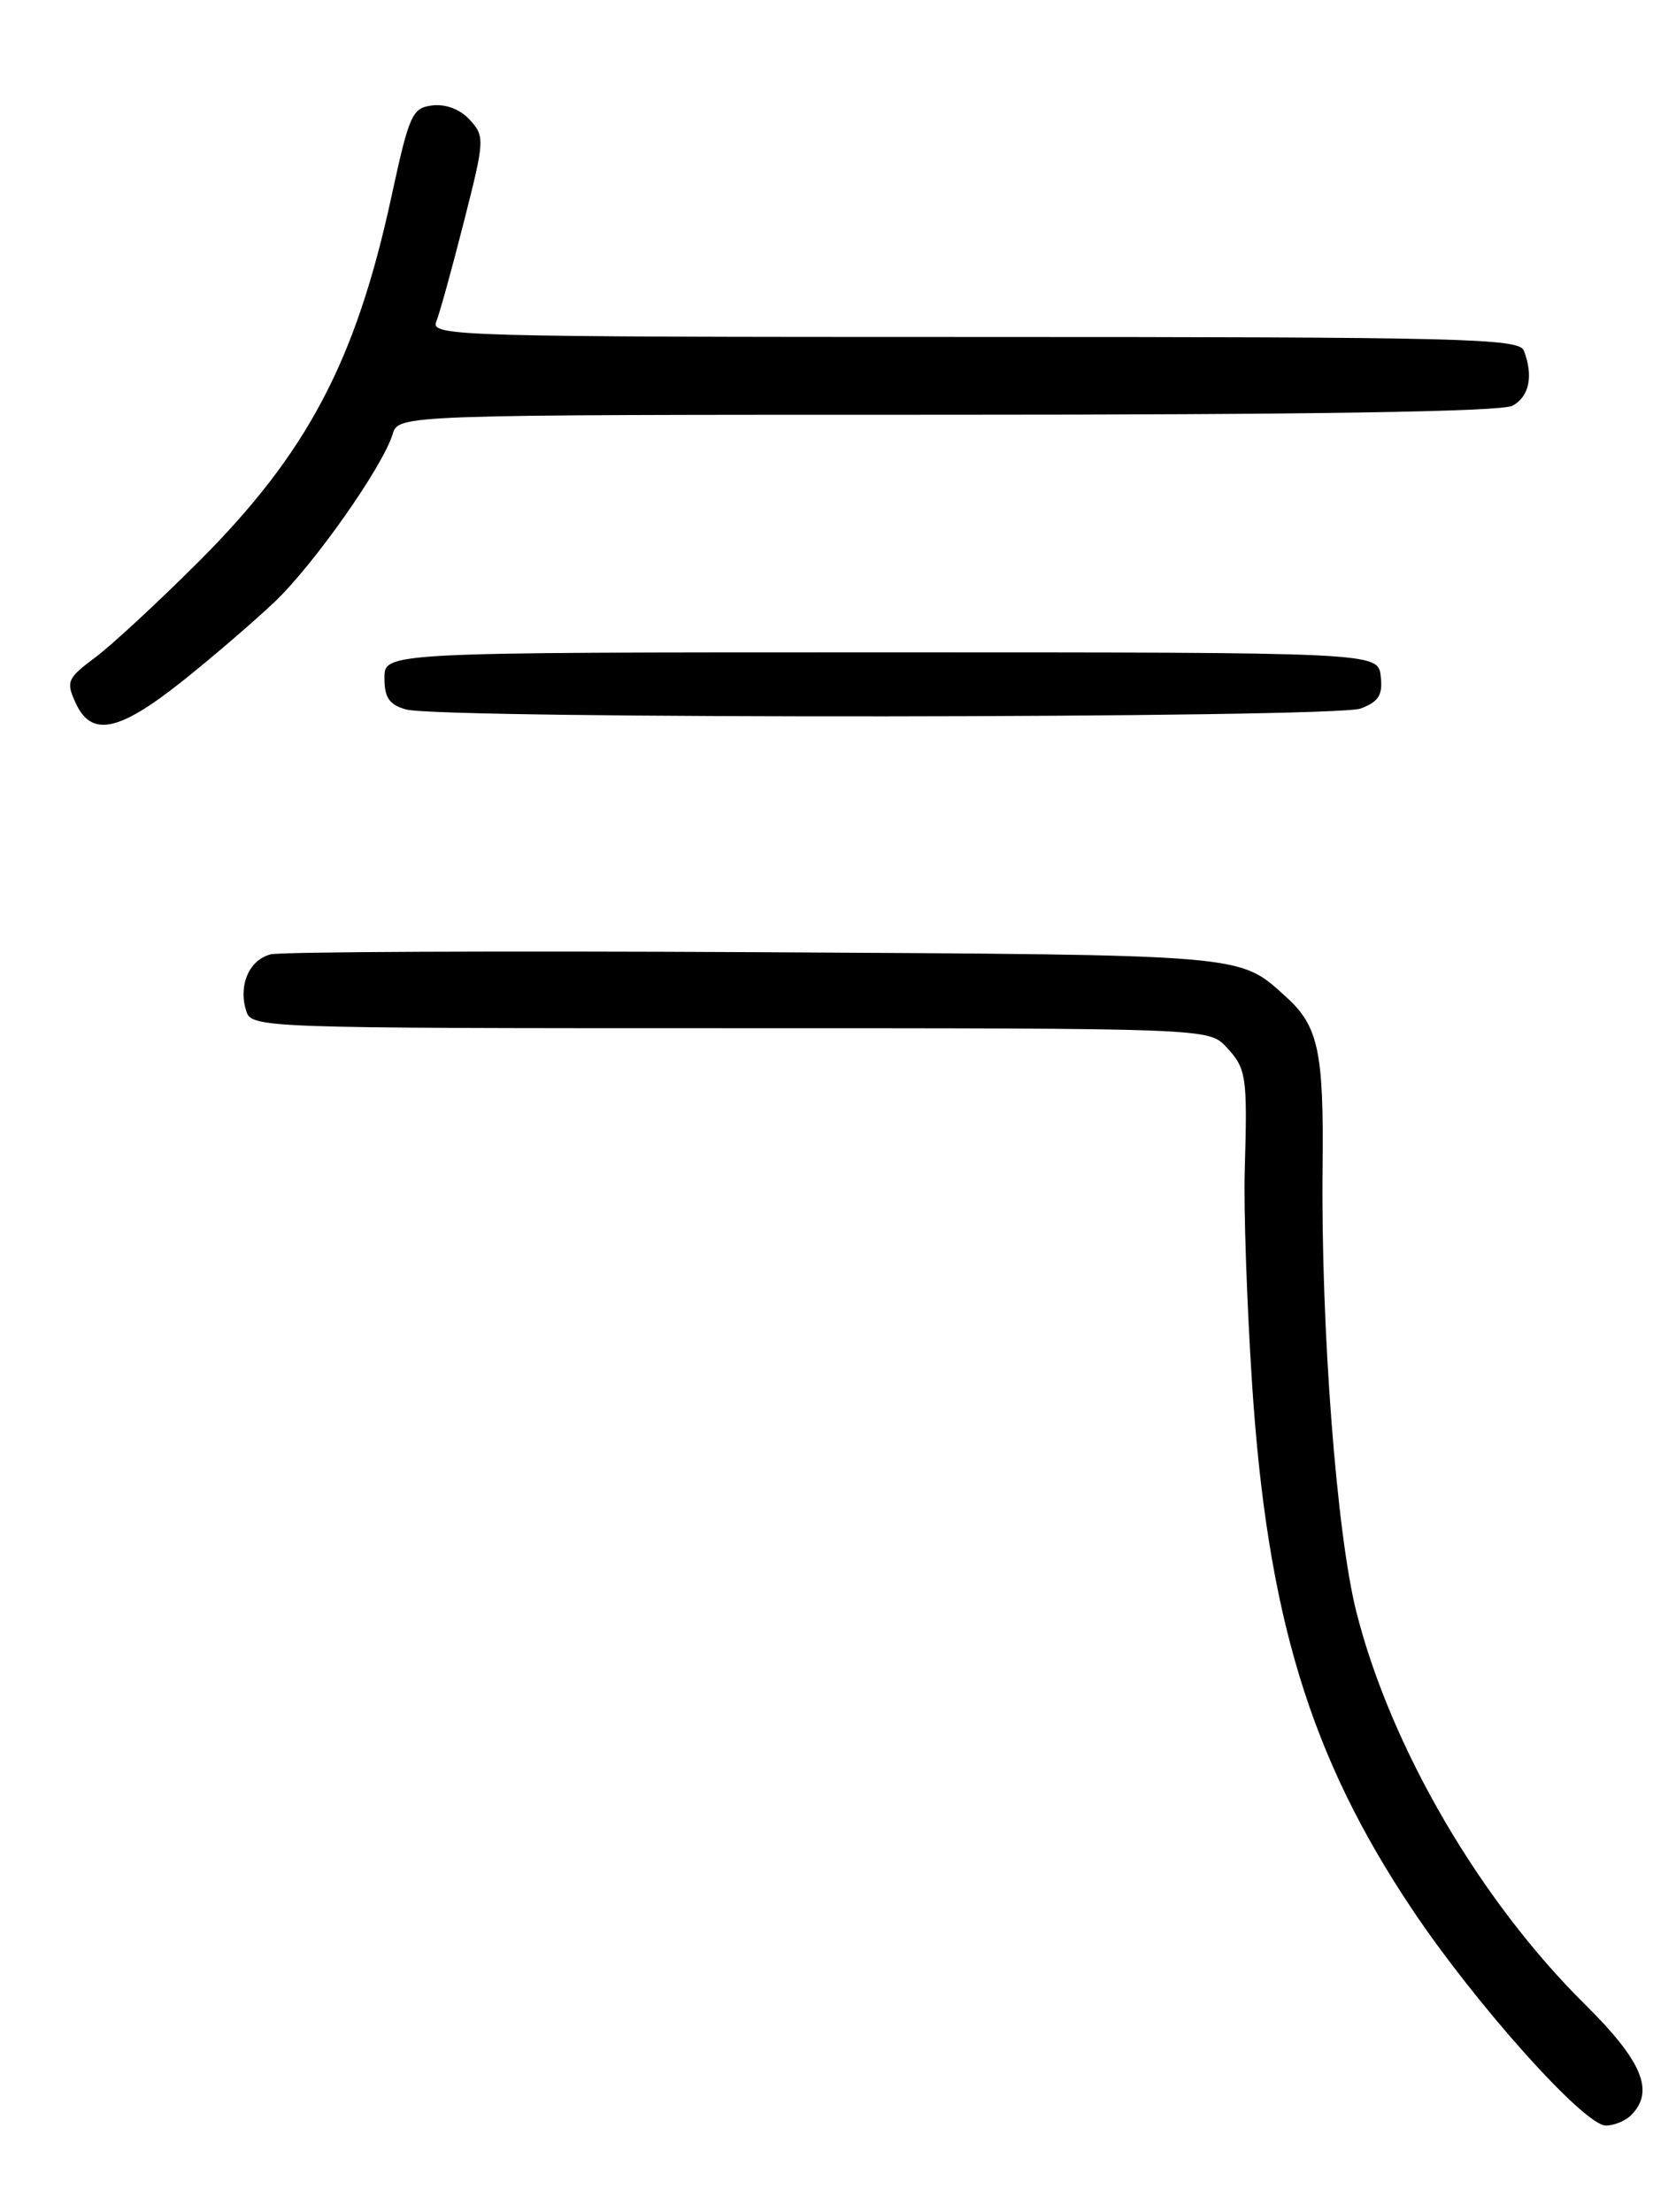 <?xml version="1.0" encoding="UTF-8" standalone="no"?>
<!DOCTYPE svg PUBLIC "-//W3C//DTD SVG 1.1//EN" "http://www.w3.org/Graphics/SVG/1.1/DTD/svg11.dtd" >
<svg xmlns="http://www.w3.org/2000/svg" xmlns:xlink="http://www.w3.org/1999/xlink" version="1.1" viewBox="0 0 194 256">
 <g >
 <path fill="currentColor"
d=" M 188.80 244.80 C 191.56 242.04 190.11 238.55 183.46 231.97 C 171.29 219.93 161.00 202.28 157.02 186.63 C 154.71 177.55 152.89 153.64 153.09 135.16 C 153.24 121.70 152.61 118.76 148.86 115.37 C 143.33 110.39 144.88 110.52 87.51 110.20 C 57.82 110.04 32.54 110.15 31.33 110.45 C 28.84 111.08 27.56 114.04 28.50 117.00 C 29.12 118.97 30.01 119.00 84.53 119.00 C 139.92 119.00 139.92 119.00 141.96 121.19 C 144.28 123.68 144.40 124.50 144.08 135.50 C 143.95 139.90 144.33 150.93 144.92 160.00 C 146.67 186.96 151.62 203.26 163.43 220.93 C 170.81 231.97 183.37 246.00 185.88 246.00 C 186.83 246.00 188.14 245.46 188.80 244.80 Z  M 21.05 78.88 C 24.60 76.06 29.44 71.89 31.82 69.63 C 36.39 65.26 44.29 54.03 45.45 50.25 C 46.13 48.00 46.13 48.00 109.63 48.00 C 151.49 48.00 173.79 47.65 175.07 46.96 C 177.01 45.92 177.52 43.51 176.39 40.58 C 175.85 39.16 169.31 39.00 112.79 39.00 C 53.18 39.00 49.82 38.91 50.49 37.25 C 50.88 36.29 52.32 31.08 53.69 25.69 C 56.10 16.22 56.13 15.80 54.40 13.89 C 53.30 12.67 51.62 12.02 50.07 12.20 C 47.71 12.48 47.38 13.21 45.32 22.71 C 41.19 41.80 35.58 52.42 23.00 65.00 C 18.32 69.67 12.93 74.67 11.02 76.09 C 7.79 78.50 7.62 78.88 8.75 81.34 C 10.56 85.33 13.72 84.70 21.05 78.88 Z  M 157.50 82.00 C 159.60 81.20 160.07 80.44 159.82 78.25 C 159.50 75.50 159.50 75.50 102.00 75.50 C 44.50 75.50 44.50 75.50 44.50 78.45 C 44.50 80.75 45.05 81.56 47.00 82.11 C 51.06 83.24 154.51 83.14 157.50 82.00 Z "/>
</g>
</svg>